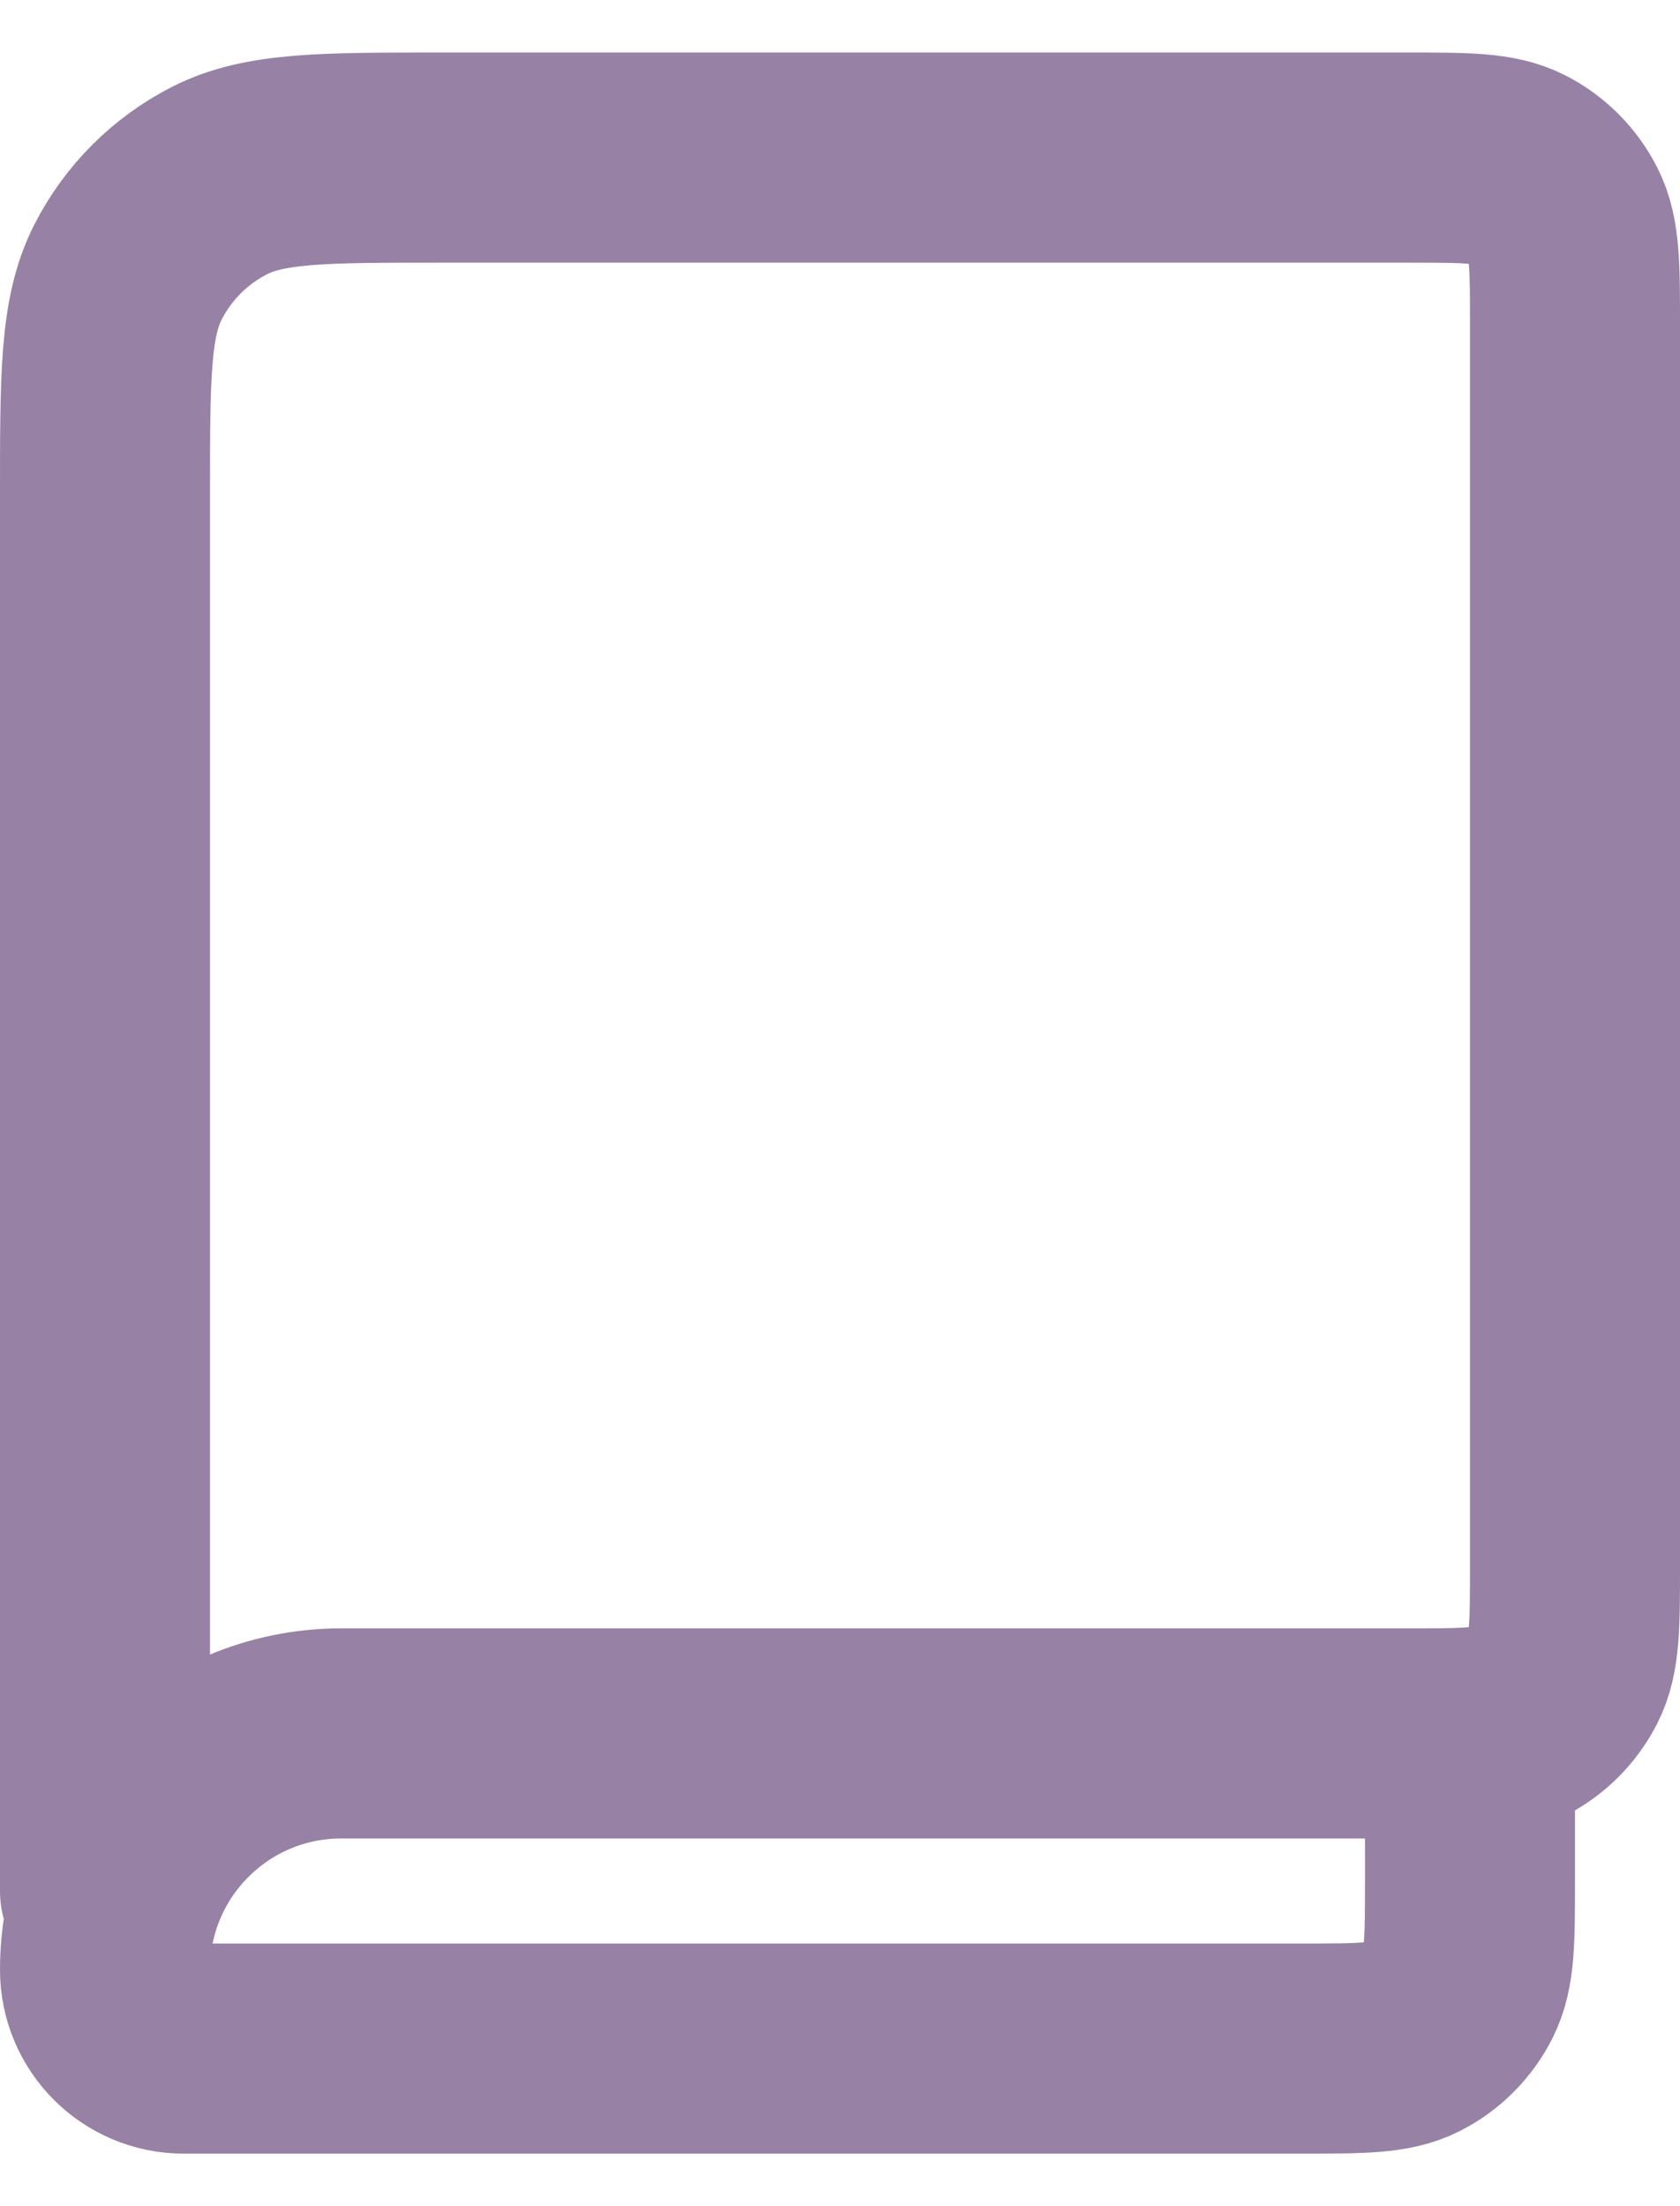 <svg width="16" height="21" viewBox="0 0 16 21" fill="none" xmlns="http://www.w3.org/2000/svg">
<path d="M1 18V4.7C1 3.58 1 3.02 1.218 2.592C1.41 2.215 1.715 1.91 2.092 1.718C2.52 1.5 3.08 1.5 4.2 1.5H13.4C13.96 1.5 14.241 1.5 14.455 1.609C14.643 1.705 14.795 1.858 14.891 2.046C15 2.26 15 2.54 15 3.1V14.9C15 15.46 15 15.74 14.891 15.954C14.795 16.142 14.643 16.295 14.455 16.391C14.241 16.5 13.961 16.5 13.402 16.5H3.25C2.007 16.5 1 17.507 1 18.75C1 19.164 1.336 19.5 1.75 19.5H12.402C12.961 19.5 13.241 19.5 13.455 19.391C13.643 19.295 13.795 19.142 13.891 18.954C14 18.74 14 18.46 14 17.9V16.5" stroke="#532D6A" stroke-opacity="0.6" stroke-width="2" stroke-linecap="round" stroke-linejoin="round"/>
</svg>
